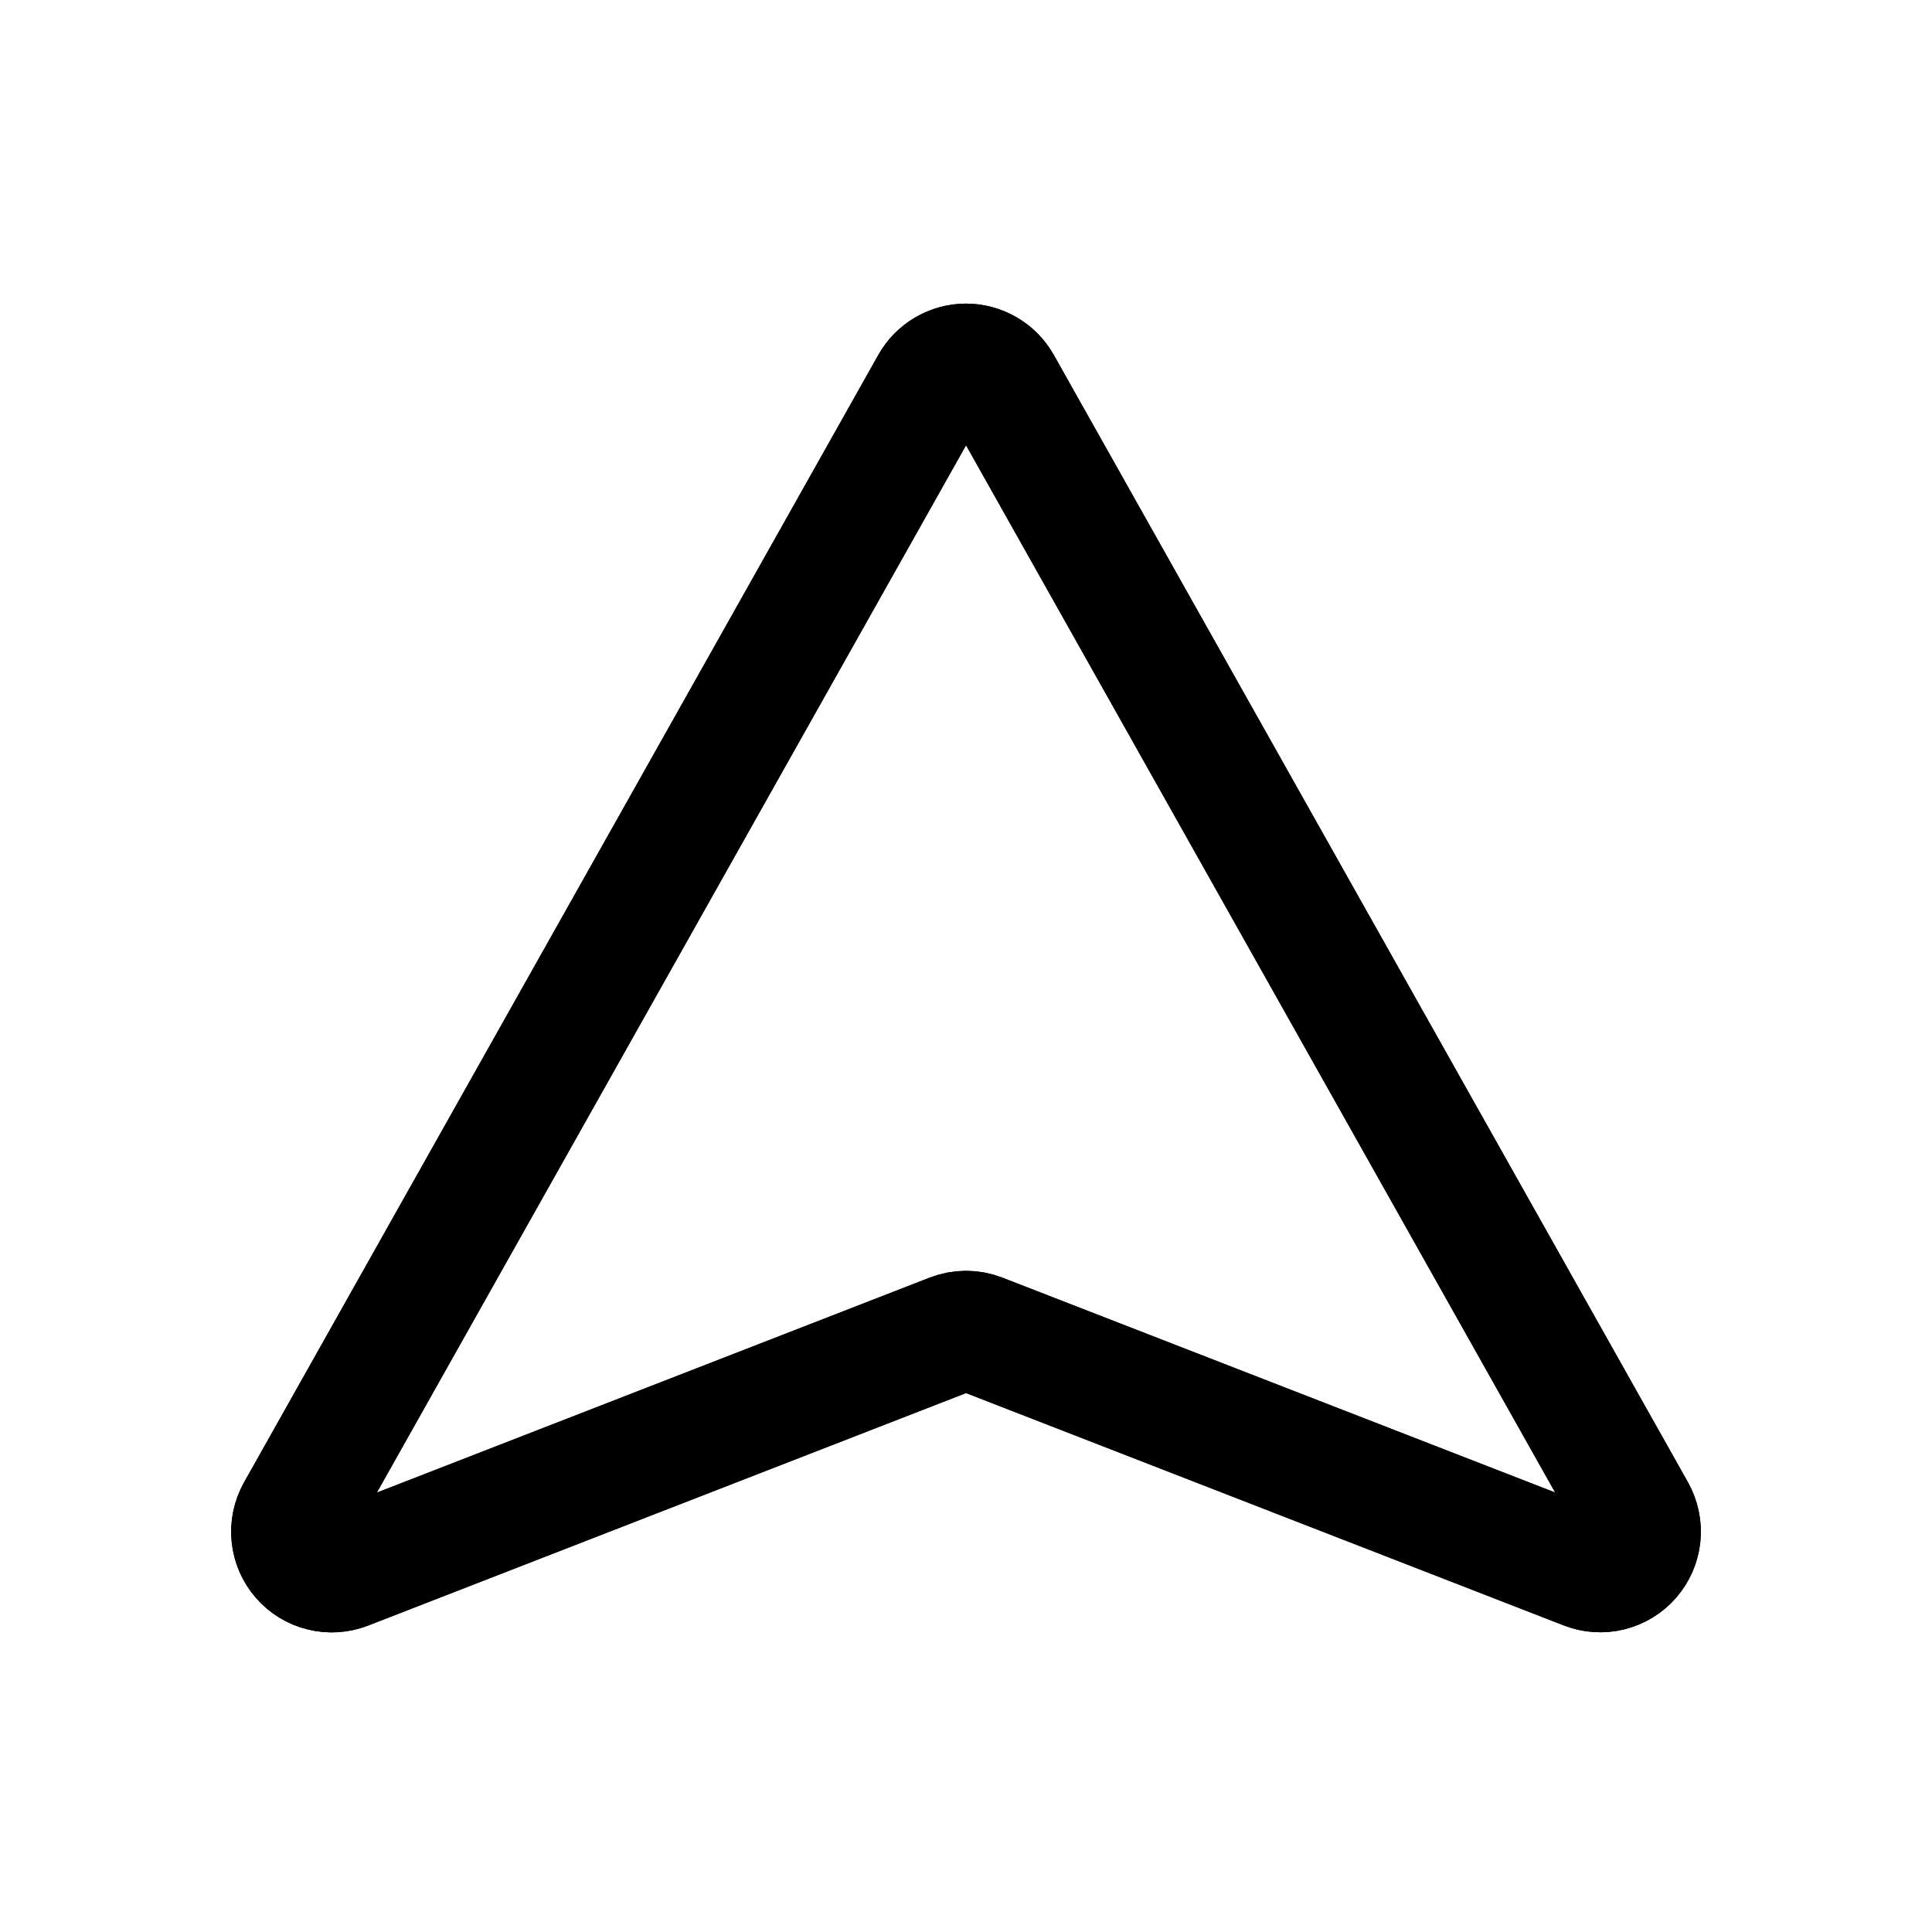 <svg width="20" height="20" viewBox="0 0 20 20" fill="none" xmlns="http://www.w3.org/2000/svg">
<path d="M3.071 15.652L9.638 3.979C9.674 3.915 9.727 3.862 9.791 3.825C9.854 3.788 9.927 3.768 10 3.768C10.074 3.768 10.146 3.788 10.21 3.825C10.274 3.862 10.327 3.915 10.363 3.979L16.93 15.652C16.971 15.727 16.989 15.813 16.98 15.899C16.971 15.984 16.936 16.064 16.88 16.129C16.824 16.194 16.749 16.239 16.666 16.26C16.583 16.281 16.495 16.275 16.415 16.244L10.151 13.809C10.054 13.771 9.947 13.771 9.85 13.809L3.585 16.245C3.505 16.276 3.418 16.282 3.334 16.261C3.251 16.241 3.176 16.195 3.12 16.13C3.064 16.065 3.029 15.984 3.02 15.899C3.011 15.813 3.029 15.727 3.071 15.652Z" stroke="black" stroke-width="1.25" stroke-linecap="round" stroke-linejoin="round"/>
<path d="M3.071 15.652L9.638 3.979C9.674 3.915 9.727 3.862 9.79 3.825C9.854 3.788 9.926 3.768 10 3.768C10.074 3.768 10.146 3.788 10.21 3.825C10.274 3.862 10.326 3.915 10.363 3.979L16.929 15.652C16.971 15.727 16.989 15.813 16.98 15.899C16.971 15.984 16.936 16.064 16.88 16.129C16.824 16.194 16.749 16.239 16.666 16.26C16.583 16.281 16.495 16.275 16.415 16.244L10.151 13.809C10.054 13.771 9.946 13.771 9.849 13.809L3.585 16.245C3.505 16.276 3.417 16.282 3.334 16.261C3.251 16.241 3.176 16.195 3.12 16.13C3.063 16.065 3.028 15.984 3.02 15.899C3.011 15.813 3.029 15.727 3.071 15.652Z" stroke="black" stroke-width="1.25" stroke-linecap="round" stroke-linejoin="round"/>
</svg>
